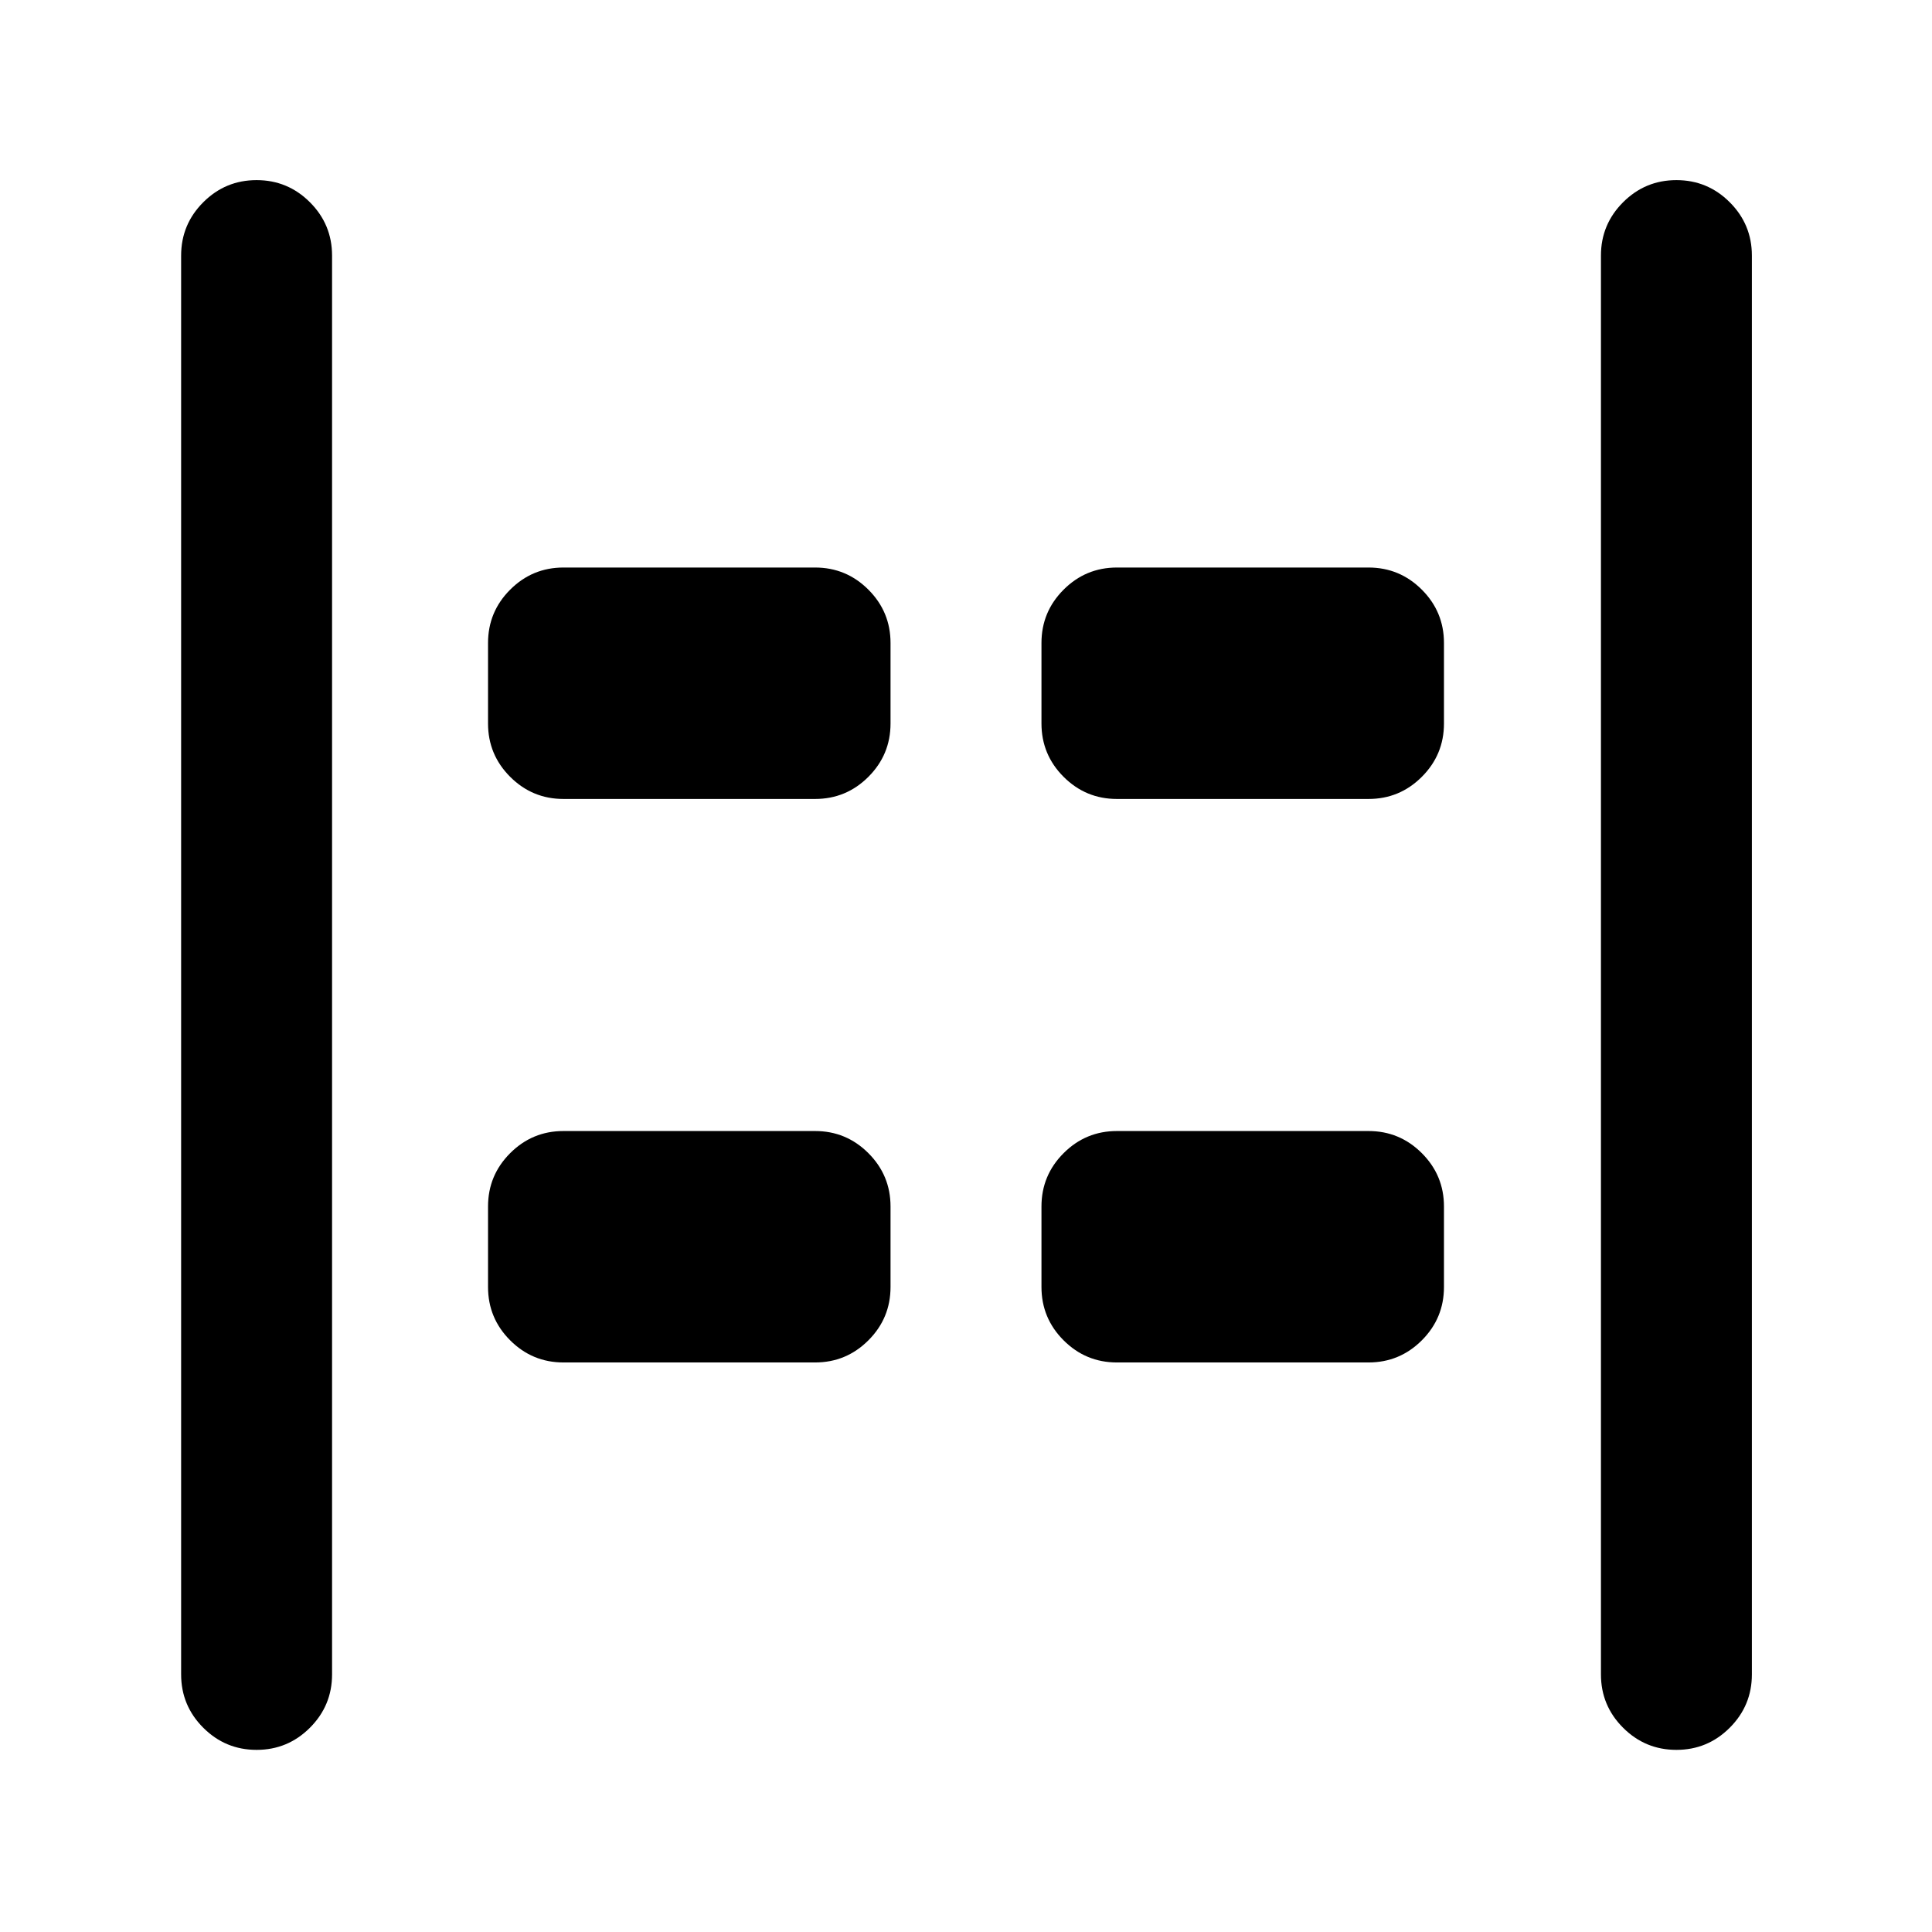 <svg xmlns="http://www.w3.org/2000/svg" height="24" viewBox="0 -960 960 960" width="24"><path d="M833-90.5q-15.5 0-26.5-11t-11-26.5v-705q0-15.5 11-26.5t26.5-11q15.5 0 26.5 11t11 26.5v705q0 15.5-11 26.5t-26.5 11Zm-705.5 0q-15.5 0-26.5-11T90-128v-705q0-15.5 11-26.5t26.5-11q15.5 0 26.5 11t11 26.5v705q0 15.5-11 26.5t-26.5 11ZM555-563q-15.5 0-26.5-11t-11-26.5v-40q0-15.5 11-26.5t26.5-11h125q15.5 0 26.5 11t11 26.5v40q0 15.5-11 26.5T680-563H555Zm-275 0q-15.5 0-26.5-11t-11-26.5v-40q0-15.5 11-26.5t26.5-11h125q15.5 0 26.5 11t11 26.5v40q0 15.5-11 26.5T405-563H280Zm275 280q-15.5 0-26.5-11t-11-26.5v-40q0-15.5 11-26.5t26.5-11h125q15.5 0 26.5 11t11 26.5v40q0 15.5-11 26.5T680-283H555Zm-275 0q-15.5 0-26.5-11t-11-26.5v-40q0-15.5 11-26.5t26.5-11h125q15.5 0 26.5 11t11 26.5v40q0 15.5-11 26.5T405-283H280Z"/></svg>